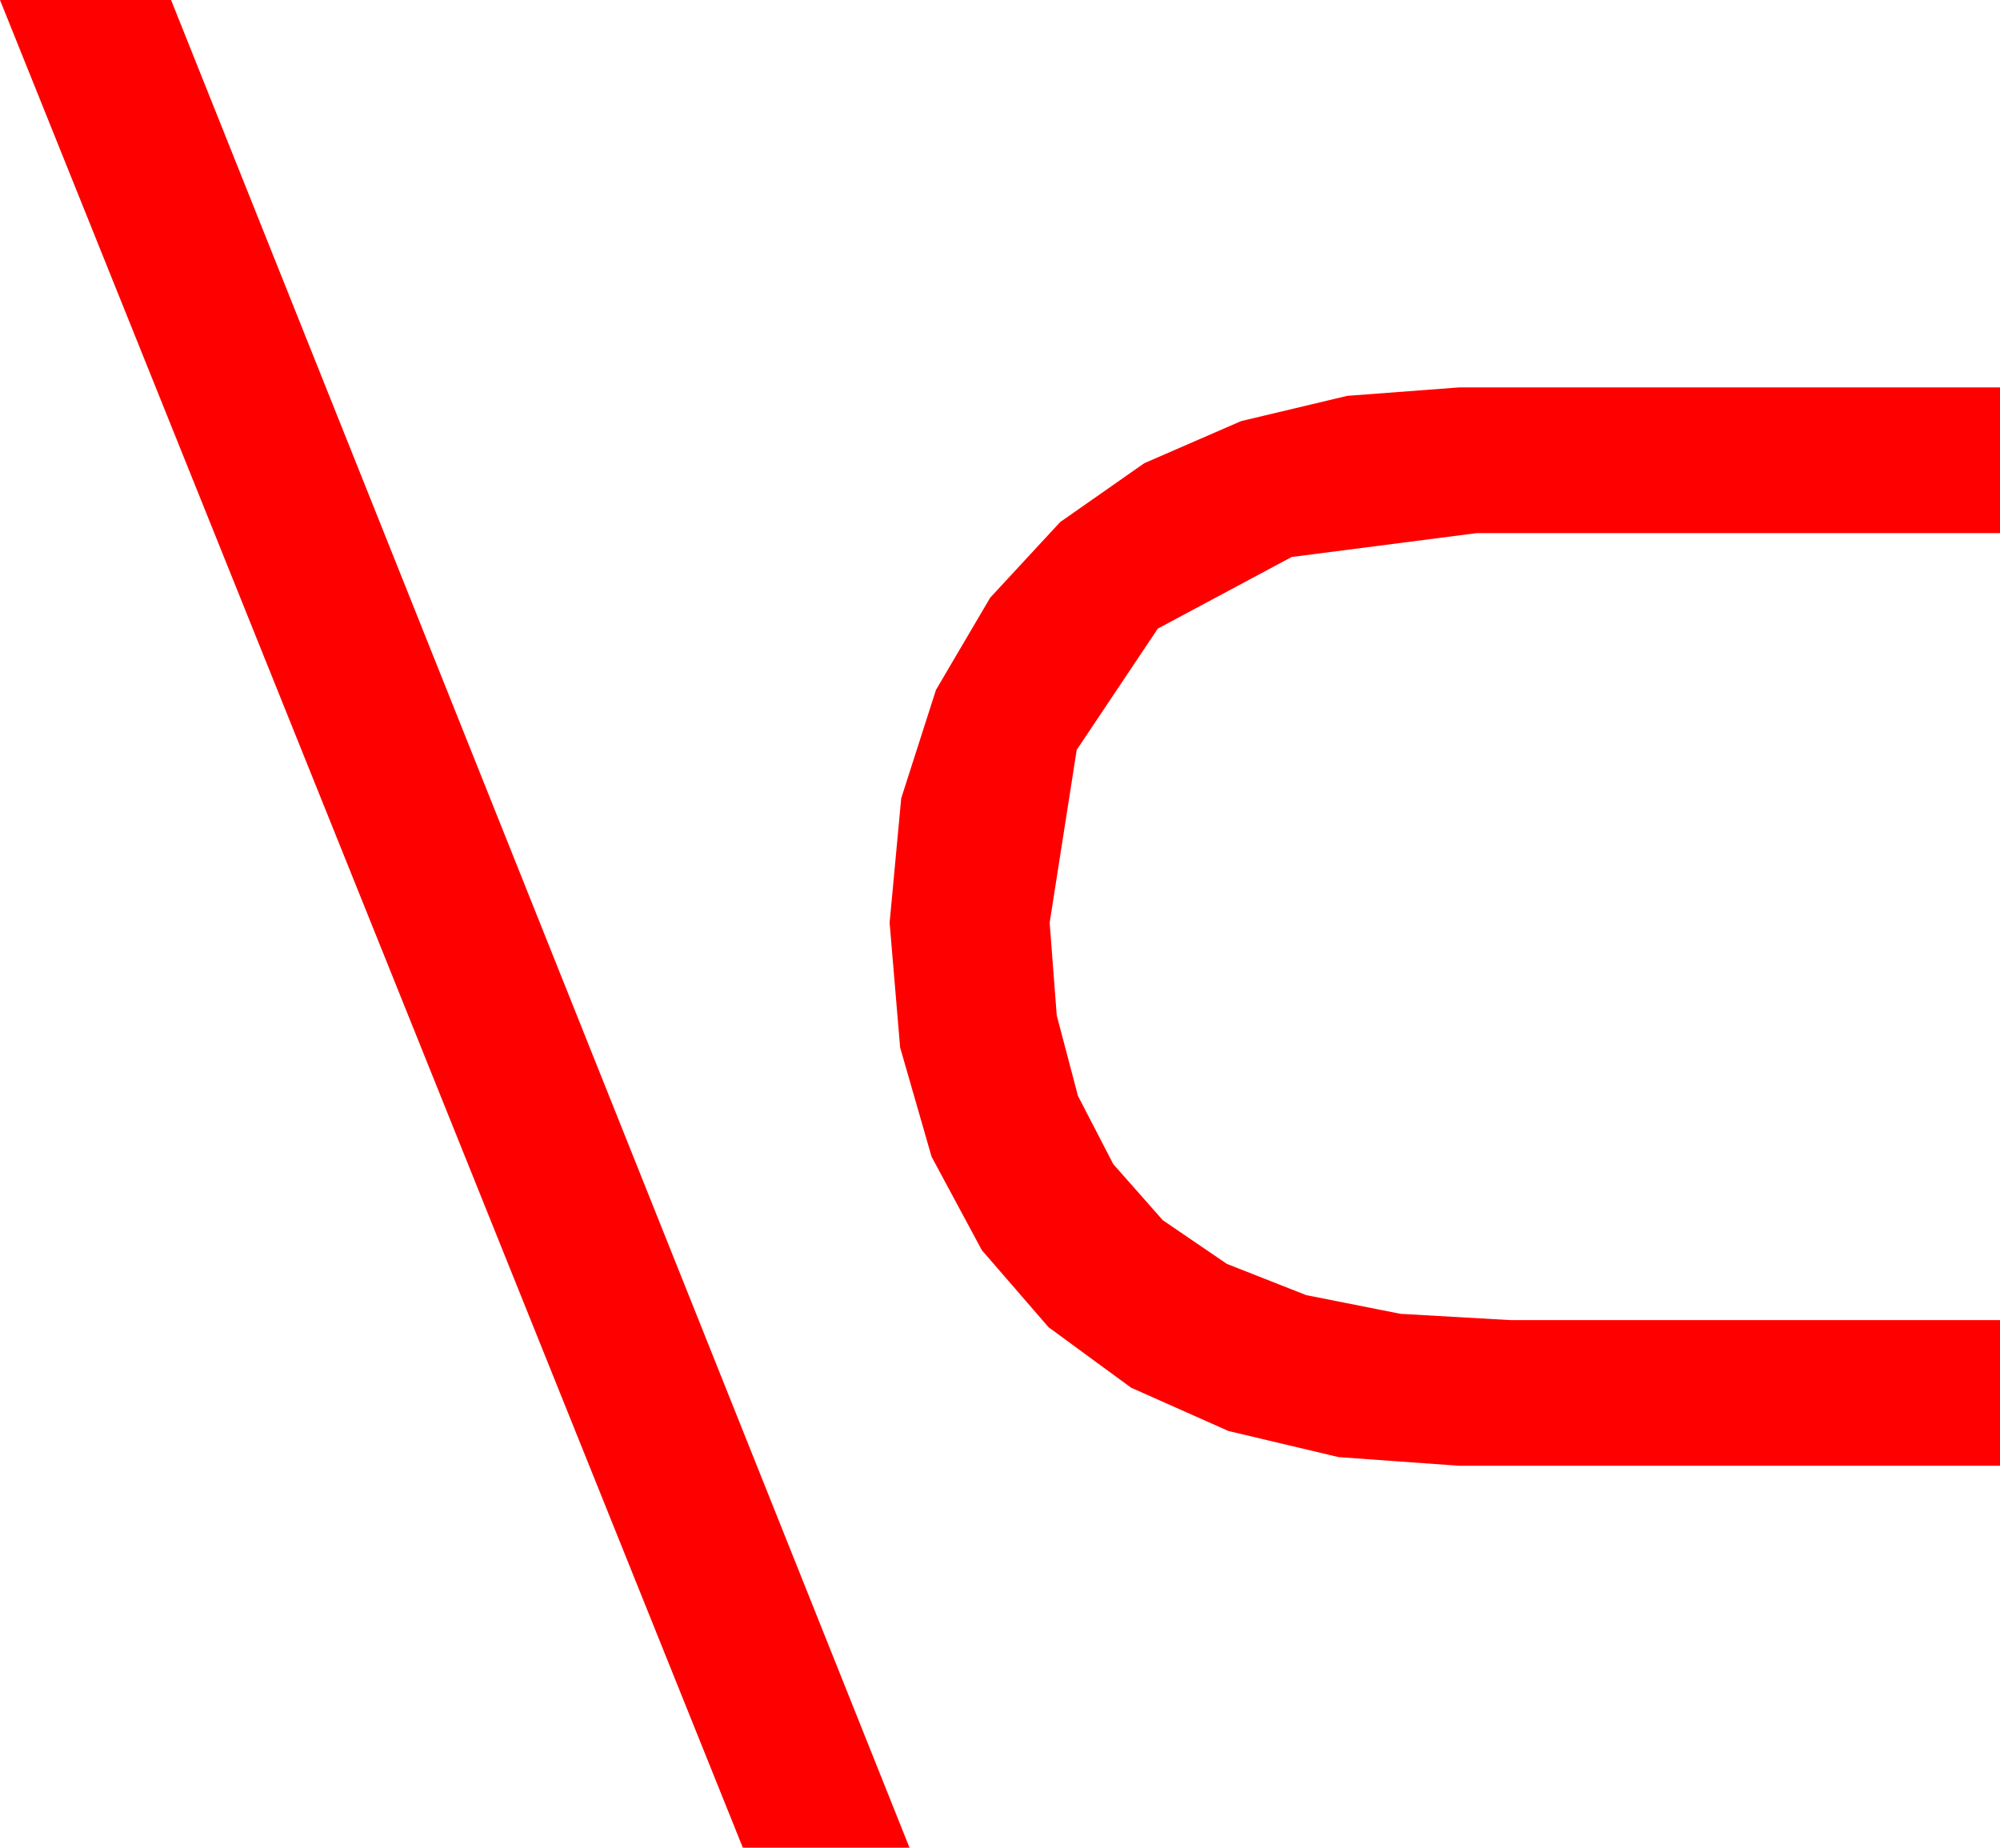 <?xml version="1.0" encoding="utf-8"?>
<!DOCTYPE svg PUBLIC "-//W3C//DTD SVG 1.1//EN" "http://www.w3.org/Graphics/SVG/1.1/DTD/svg11.dtd">
<svg width="53.086" height="49.043" xmlns="http://www.w3.org/2000/svg" xmlns:xlink="http://www.w3.org/1999/xlink" xmlns:xml="http://www.w3.org/XML/1998/namespace" version="1.1">
  <g>
    <g>
      <path style="fill:#FF0000;fill-opacity:1" d="M38.73,10.283L53.086,10.283 53.086,14.15 39.199,14.15 34.285,14.784 30.732,16.685 28.579,19.904 27.861,24.492 28.049,26.952 28.612,29.088 29.55,30.9 30.864,32.388 32.566,33.548 34.669,34.376 37.173,34.873 40.078,35.039 53.086,35.039 53.086,38.906 38.73,38.906 35.53,38.676 32.607,37.983 30.022,36.833 27.832,35.229 26.06,33.182 24.727,30.703 23.892,27.803 23.613,24.492 23.921,21.189 24.844,18.311 26.283,15.864 28.14,13.857 30.374,12.294 32.944,11.177 35.76,10.507 38.73,10.283z M0,0L4.541,0 24.141,49.043 19.717,49.043 0,0z" />
    </g>
  </g>
</svg>